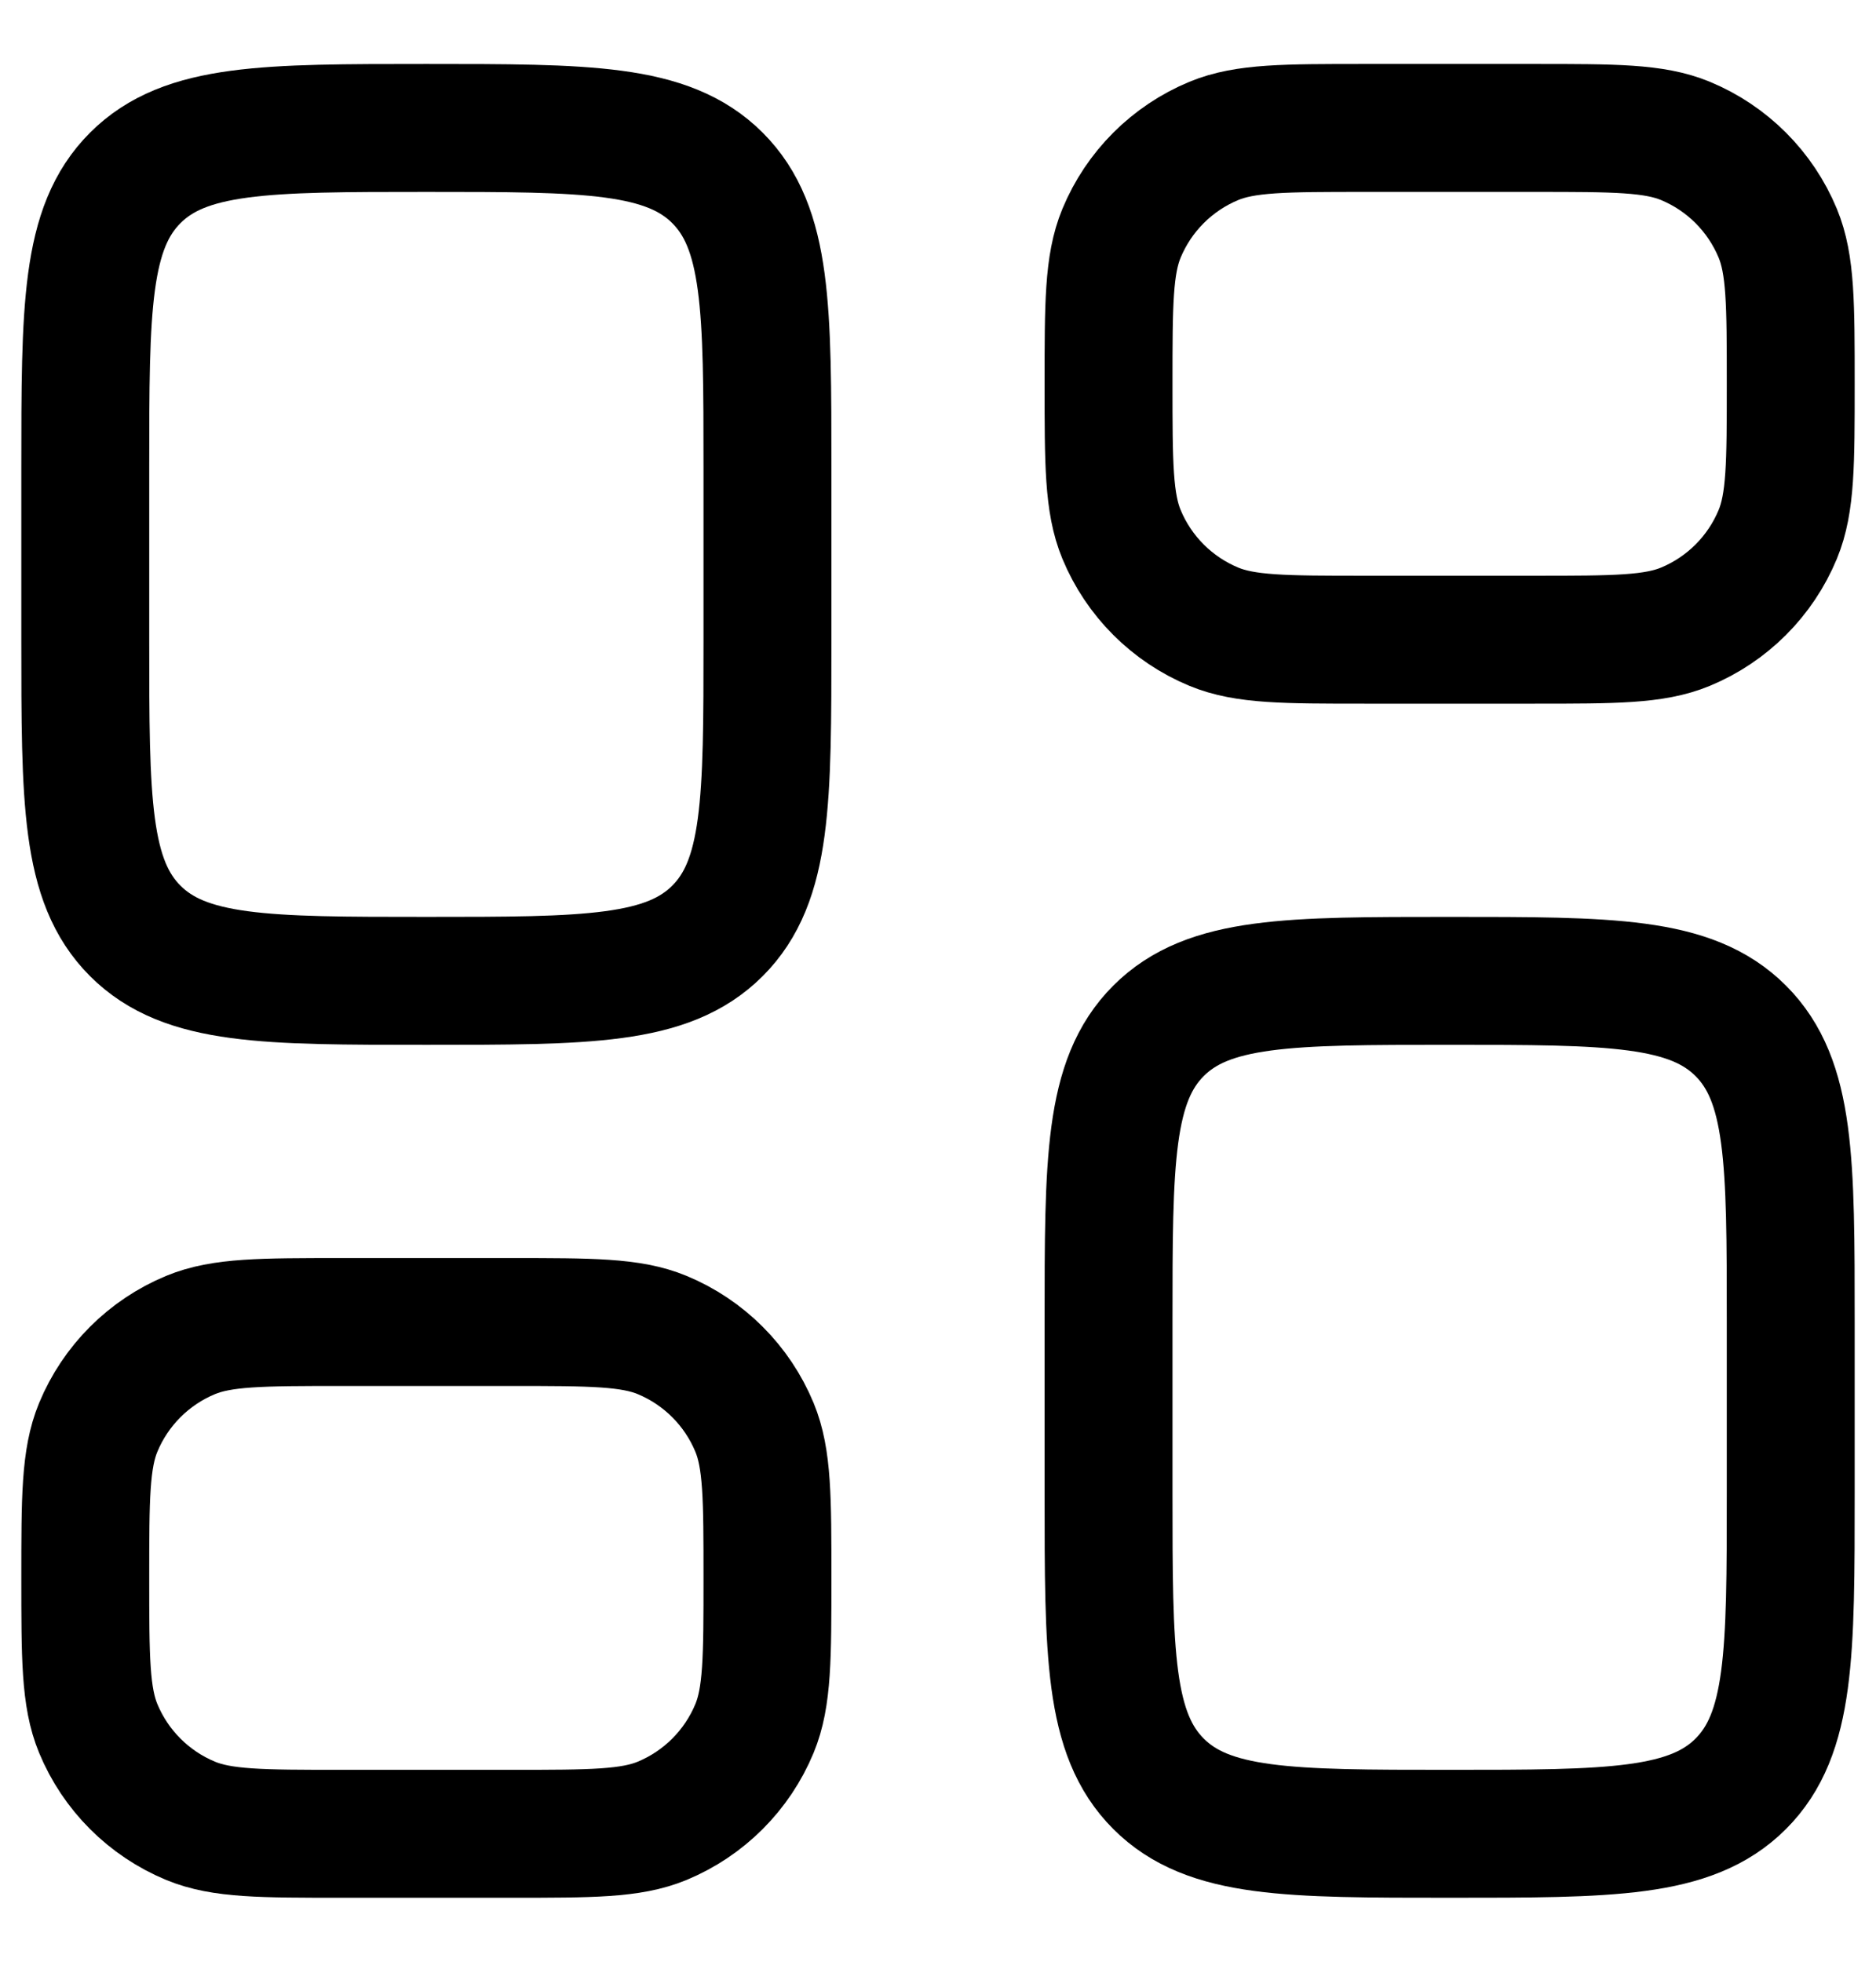 <svg width="22" height="23" viewBox="0 0 22 23" fill="none" xmlns="http://www.w3.org/2000/svg">
<g id="elements">
<path id="Rectangle 2229" d="M1 5.5C1 3.614 1 2.672 1.586 2.086C2.172 1.5 3.114 1.5 5 1.5C6.886 1.5 7.828 1.5 8.414 2.086C9 2.672 9 3.614 9 5.5V7.5C9 9.386 9 10.328 8.414 10.914C7.828 11.5 6.886 11.5 5 11.5C3.114 11.5 2.172 11.5 1.586 10.914C1 10.328 1 9.386 1 7.5V5.5Z" stroke="black" stroke-width="1.5"/>
<path id="Rectangle 2230" d="M1 18.5C1 17.568 1 17.102 1.152 16.735C1.355 16.245 1.745 15.855 2.235 15.652C2.602 15.5 3.068 15.5 4 15.5H6C6.932 15.5 7.398 15.5 7.765 15.652C8.255 15.855 8.645 16.245 8.848 16.735C9 17.102 9 17.568 9 18.5C9 19.432 9 19.898 8.848 20.265C8.645 20.755 8.255 21.145 7.765 21.348C7.398 21.5 6.932 21.5 6 21.5H4C3.068 21.5 2.602 21.5 2.235 21.348C1.745 21.145 1.355 20.755 1.152 20.265C1 19.898 1 19.432 1 18.5Z" stroke="black" stroke-width="1.5"/>
<path id="Rectangle 2231" d="M13 15.5C13 13.614 13 12.672 13.586 12.086C14.172 11.5 15.114 11.5 17 11.5C18.886 11.5 19.828 11.5 20.414 12.086C21 12.672 21 13.614 21 15.5V17.5C21 19.386 21 20.328 20.414 20.914C19.828 21.5 18.886 21.5 17 21.5C15.114 21.5 14.172 21.5 13.586 20.914C13 20.328 13 19.386 13 17.5V15.5Z" stroke="black" stroke-width="1.5"/>
<path id="Rectangle 2232" d="M13 4.5C13 3.568 13 3.102 13.152 2.735C13.355 2.245 13.745 1.855 14.235 1.652C14.602 1.5 15.068 1.5 16 1.5H18C18.932 1.5 19.398 1.5 19.765 1.652C20.255 1.855 20.645 2.245 20.848 2.735C21 3.102 21 3.568 21 4.5C21 5.432 21 5.898 20.848 6.265C20.645 6.755 20.255 7.145 19.765 7.348C19.398 7.5 18.932 7.5 18 7.5H16C15.068 7.5 14.602 7.5 14.235 7.348C13.745 7.145 13.355 6.755 13.152 6.265C13 5.898 13 5.432 13 4.5Z" stroke="black" stroke-width="1.5"/>
</g>
</svg>
